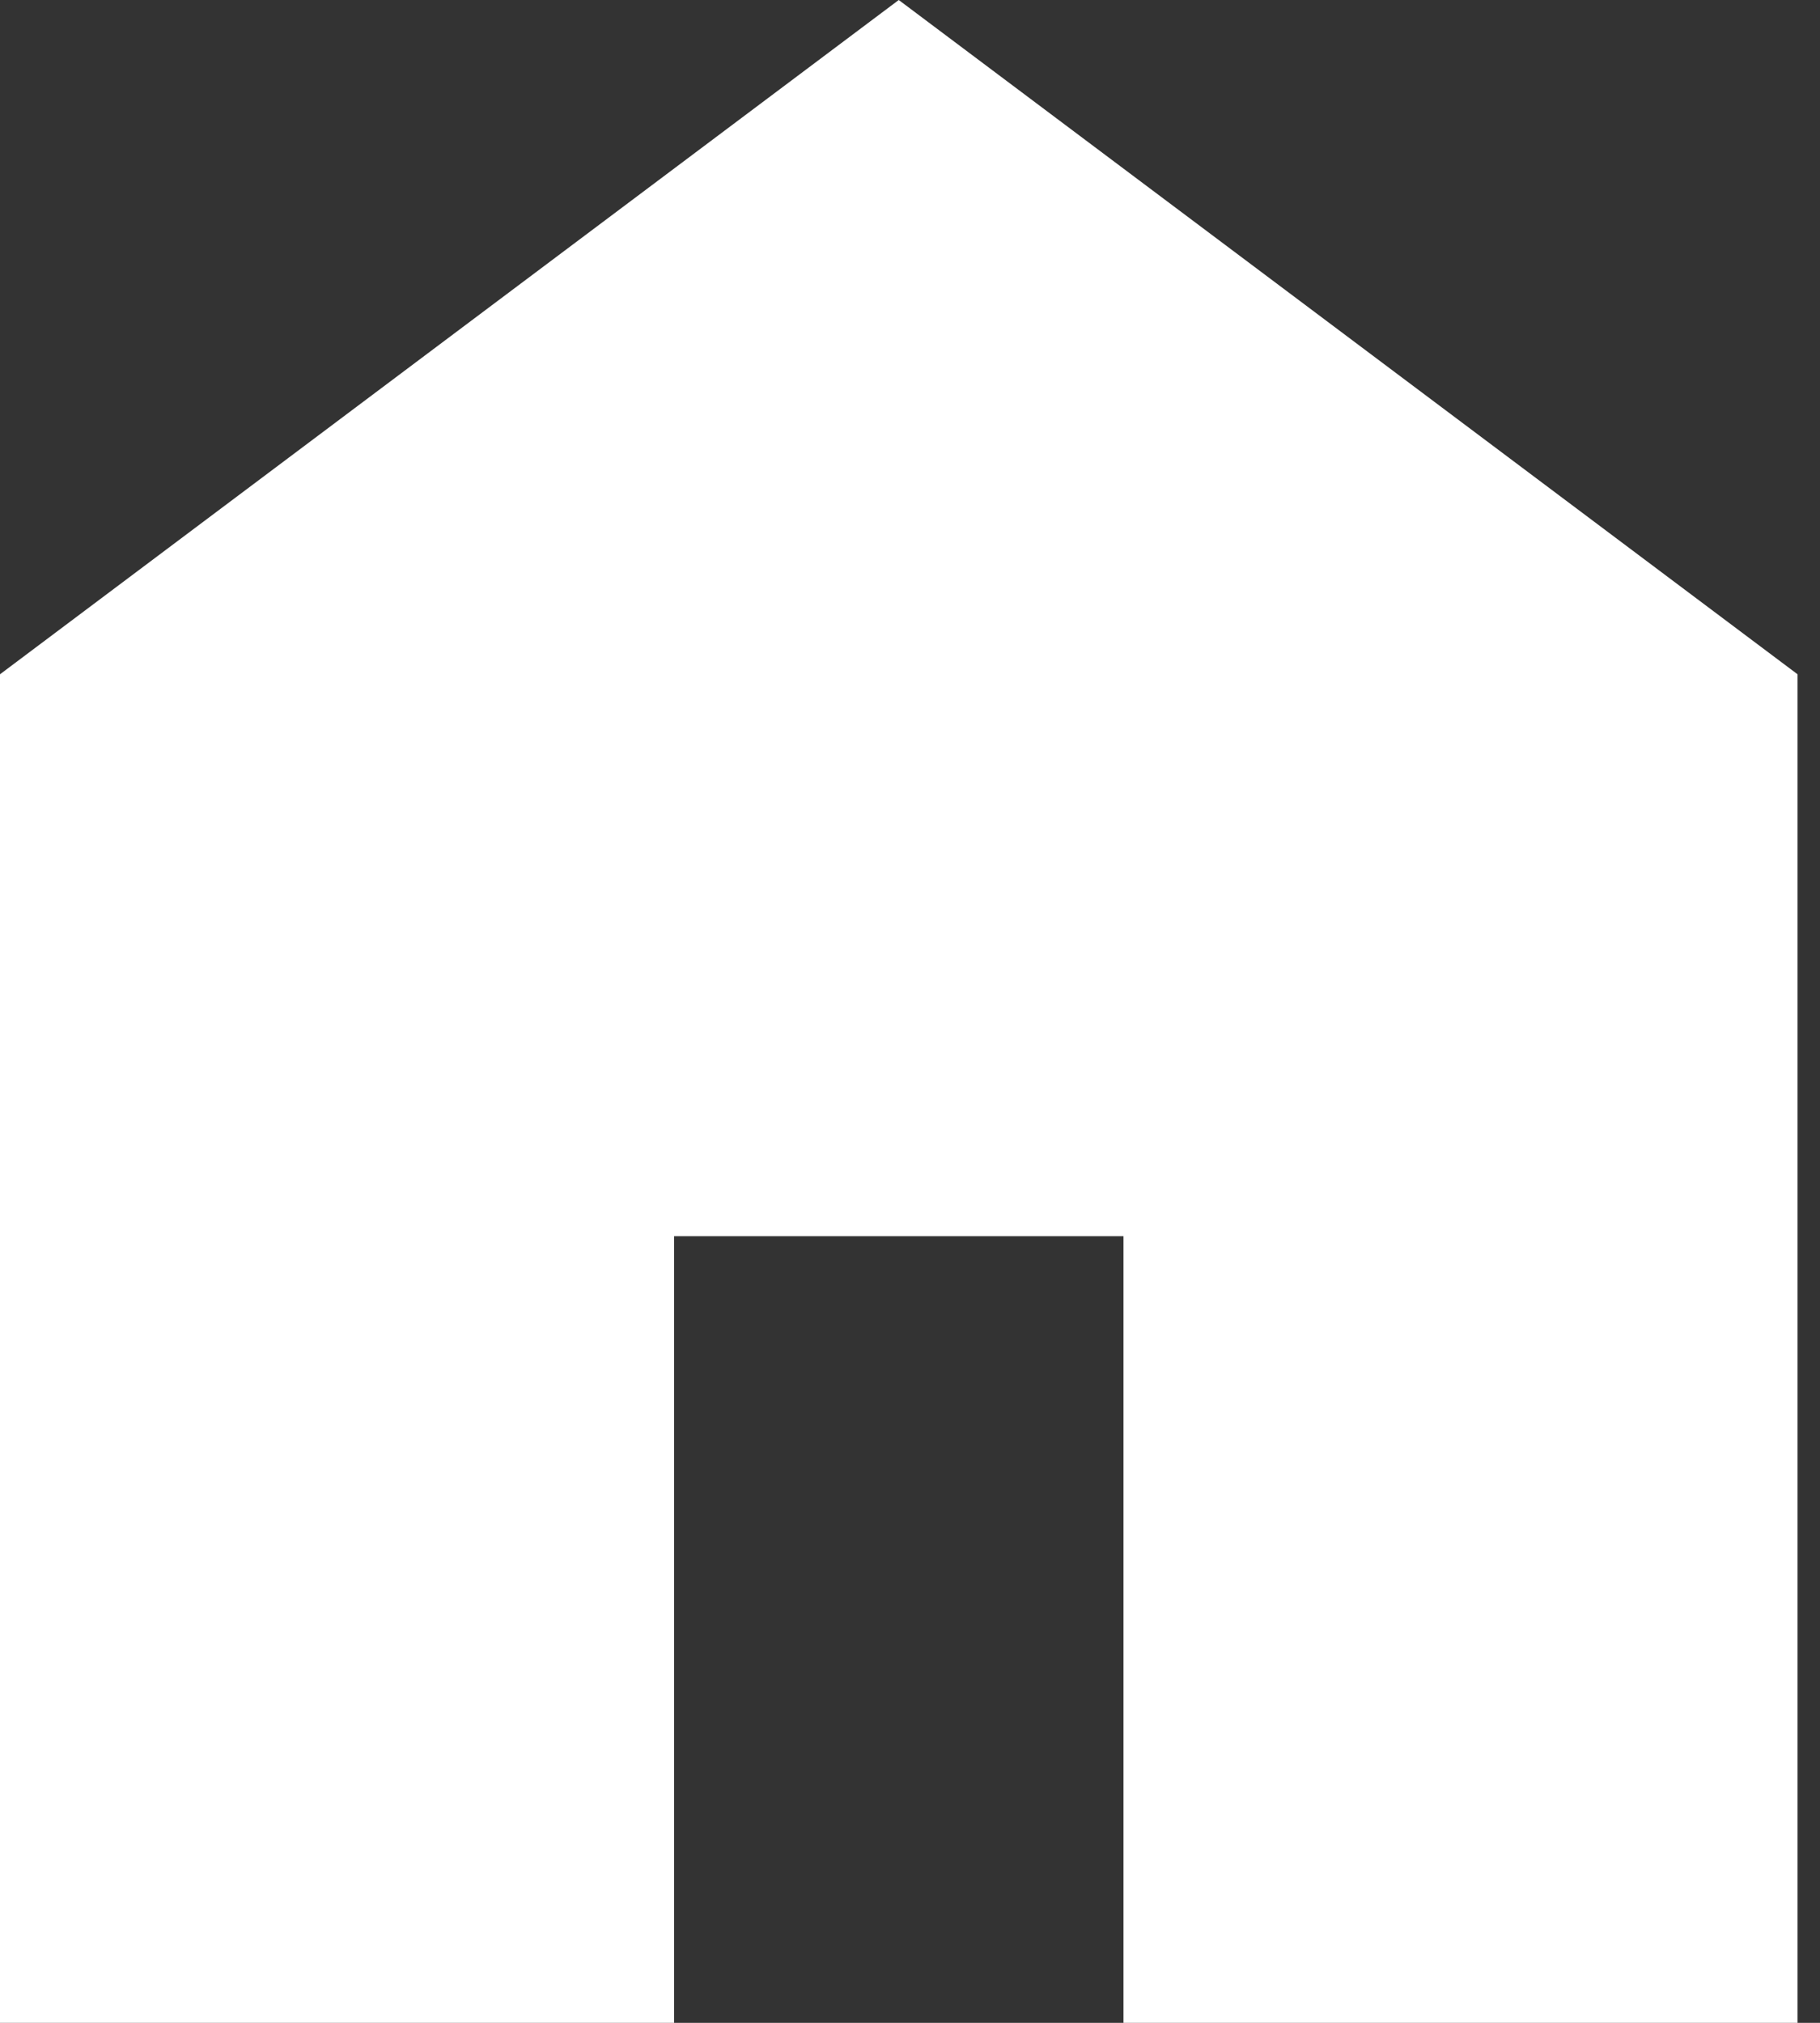 <svg width="27" height="30" viewBox="0 0 27 30" fill="none" xmlns="http://www.w3.org/2000/svg">
<rect x="0" y="0" width="27" height="30" fill="#333333" stroke="none"/>
<path d="M0 30V10L13.333 0L26.667 10V30H16.667V18.333H10V30H0Z" fill="white"/>
</svg>
